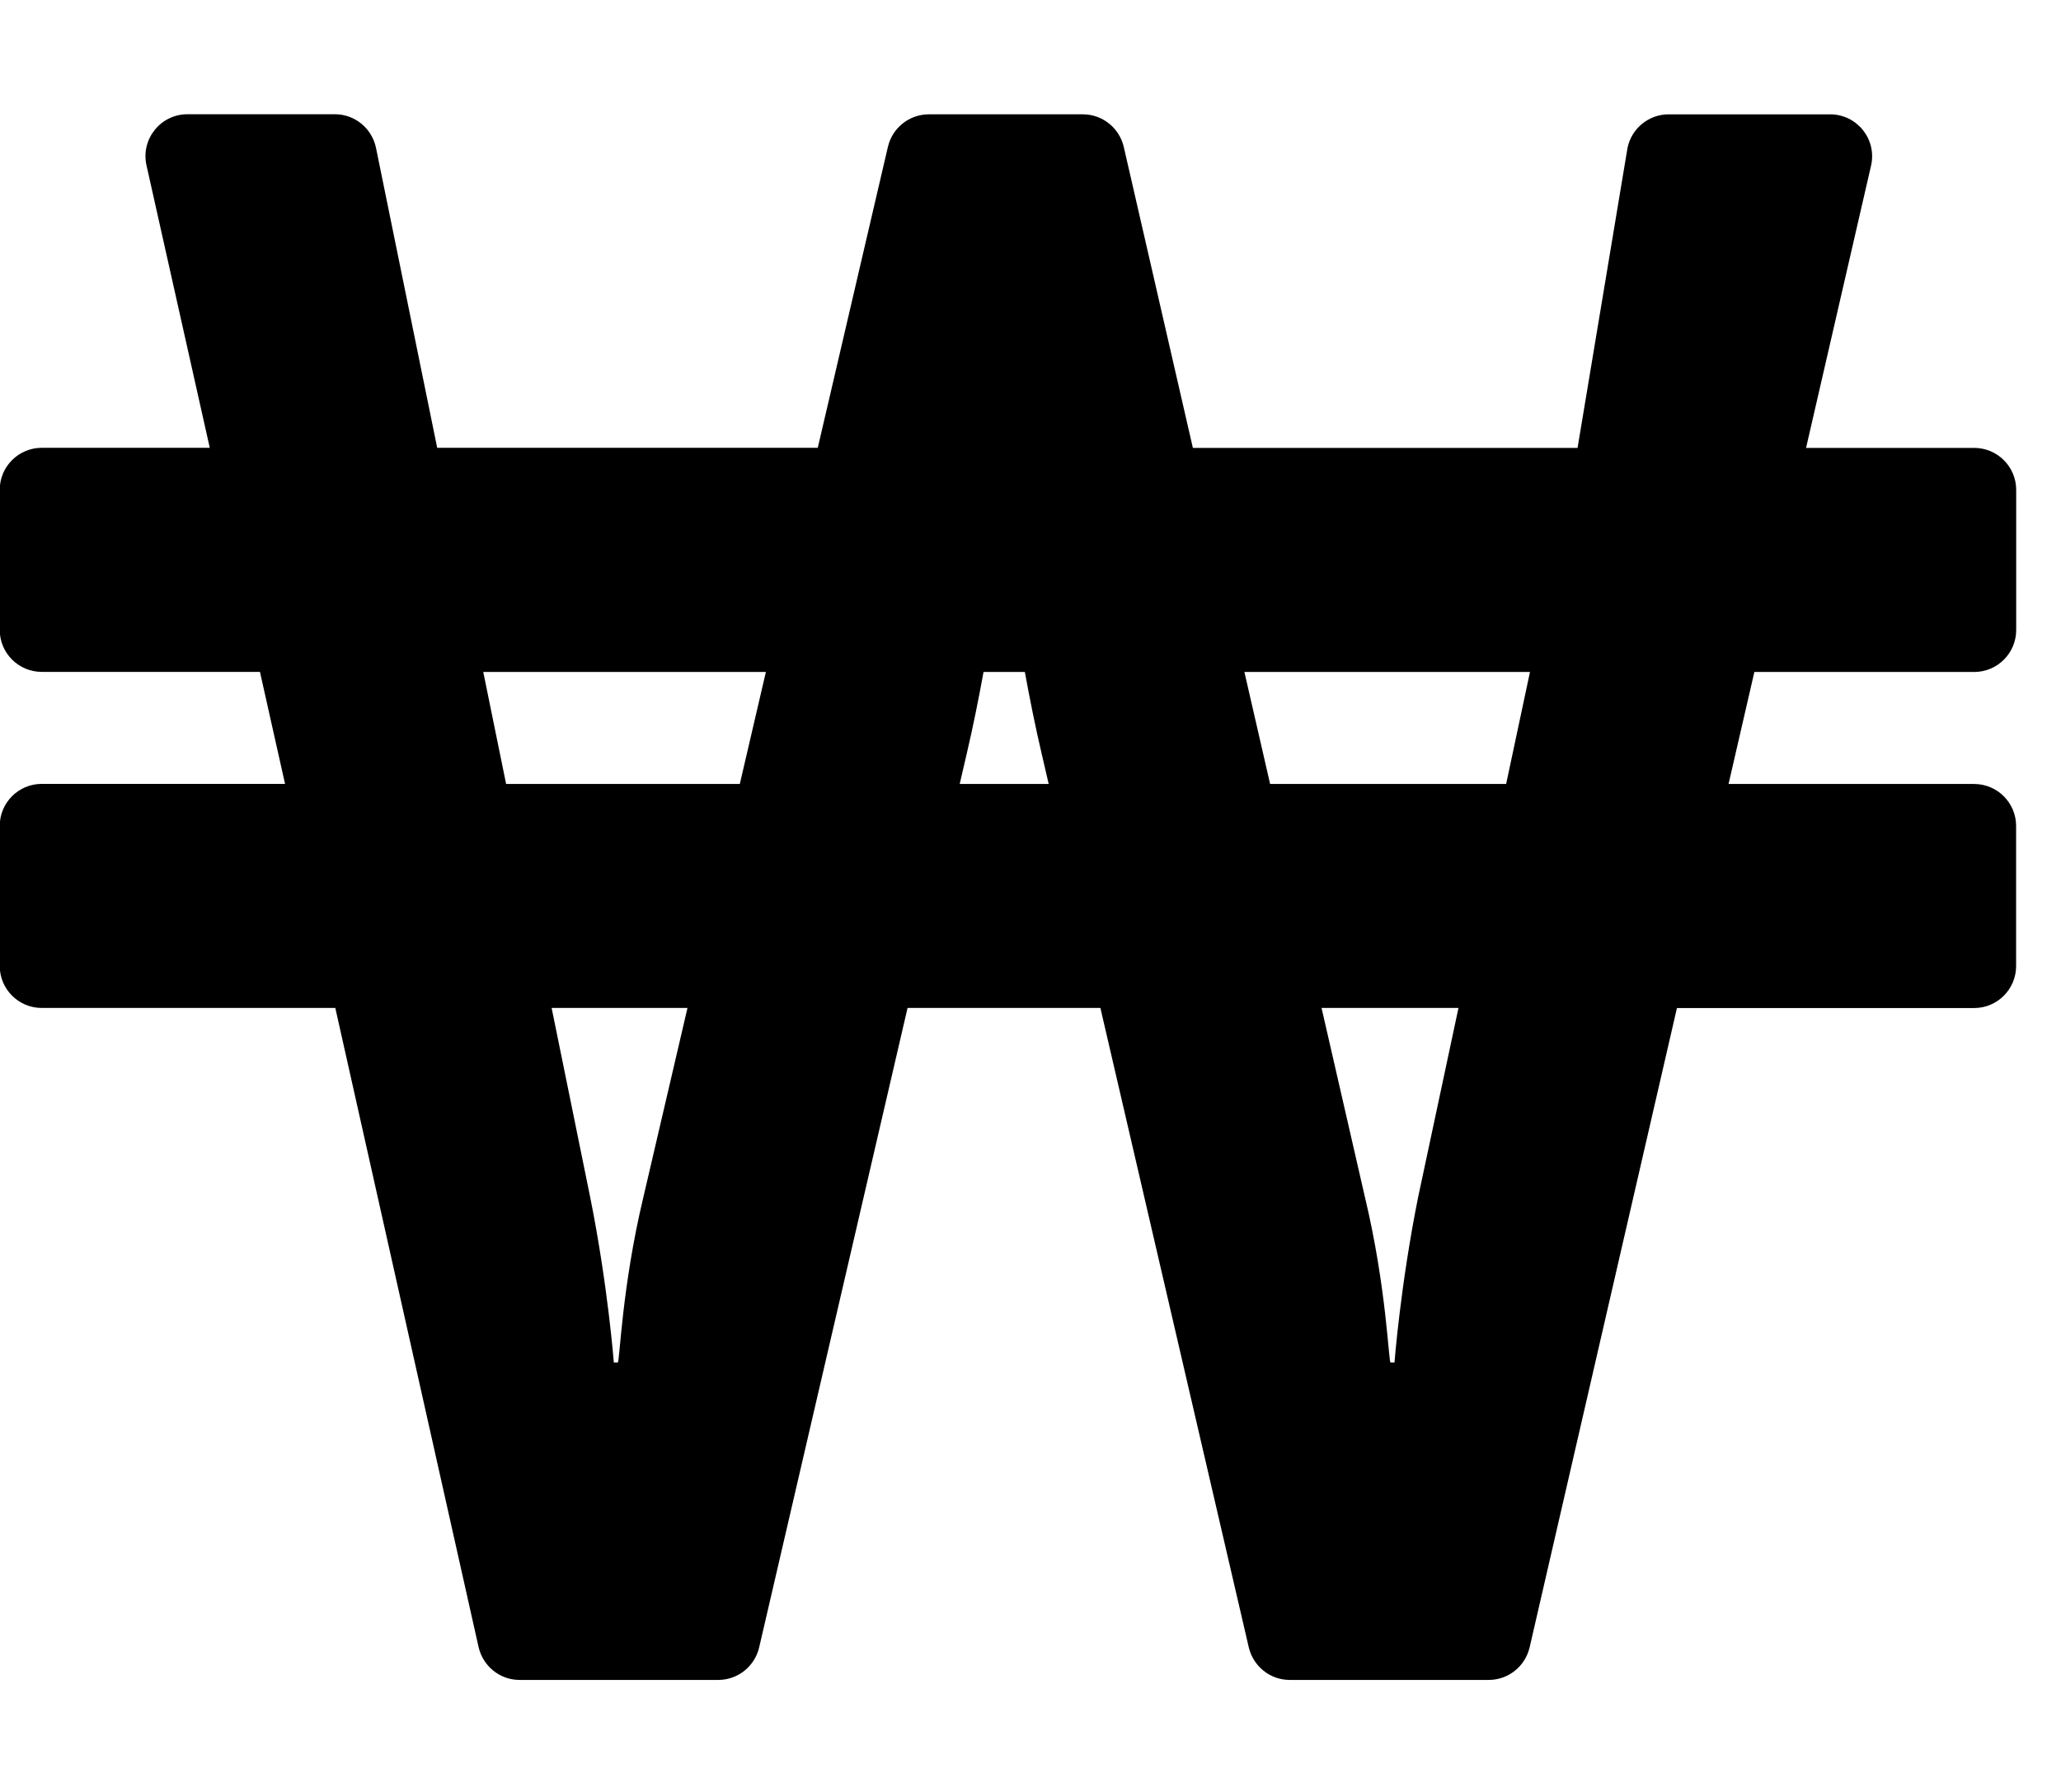 <!-- Generated by IcoMoon.io -->
<svg version="1.1" xmlns="http://www.w3.org/2000/svg" width="23" height="20" viewBox="0 0 23 20">
<title>won-sign</title>
<path d="M22.031 7.5c0.259 0 0.469-0.21 0.469-0.469v-1.563c0-0.259-0.21-0.469-0.469-0.469h-1.876l0.725-3.149c0.068-0.294-0.155-0.574-0.457-0.574h-1.801c-0 0-0 0-0 0-0.224 0-0.412 0.158-0.458 0.368l-0.001 0.003-0.558 3.352h-4.293l-0.771-3.359c-0.049-0.21-0.235-0.364-0.457-0.364h-1.718c0 0 0 0 0 0-0.221 0-0.407 0.153-0.456 0.359l-0.001 0.003-0.783 3.36h-4.247l-0.683-3.348c-0.045-0.216-0.234-0.375-0.459-0.375 0 0 0 0 0 0h-1.645c-0.3 0-0.523 0.278-0.457 0.571l0.706 3.152h-1.875c-0.259 0-0.469 0.21-0.469 0.469v1.563c0 0.259 0.21 0.469 0.469 0.469h2.435l0.28 1.25h-2.715c-0.259 0-0.469 0.21-0.469 0.469v1.563c0 0.259 0.21 0.469 0.469 0.469h3.276l1.599 7.134c0.049 0.211 0.235 0.366 0.457 0.366h2.217c0.218 0 0.407-0.15 0.457-0.363l1.656-7.137h2.152l1.656 7.137c0.050 0.209 0.235 0.363 0.457 0.363h2.22c0 0 0 0 0 0 0.222 0 0.407-0.154 0.456-0.36l0.001-0.003 1.644-7.136h3.316c0.259 0 0.469-0.21 0.469-0.469v-1.563c0-0.259-0.21-0.469-0.469-0.469h-2.74l0.288-1.25h2.452zM5.392 7.5h3.155l-0.291 1.25h-2.608l-0.255-1.25zM7.18 13.361c-0.242 1.009-0.264 1.846-0.286 1.846h-0.044s-0.066-0.861-0.264-1.846l-0.43-2.111h1.516l-0.492 2.111zM10.71 8.75l0.078-0.336c0.073-0.311 0.135-0.624 0.188-0.914h0.461c0.053 0.29 0.115 0.603 0.188 0.914l0.078 0.336h-0.992zM15.826 13.361c-0.198 0.984-0.264 1.846-0.264 1.846h-0.044c-0.022 0-0.044-0.837-0.286-1.846l-0.484-2.111h1.528l-0.45 2.111zM16.808 8.75h-2.634l-0.287-1.25h3.187l-0.266 1.25z"></path>
</svg>
